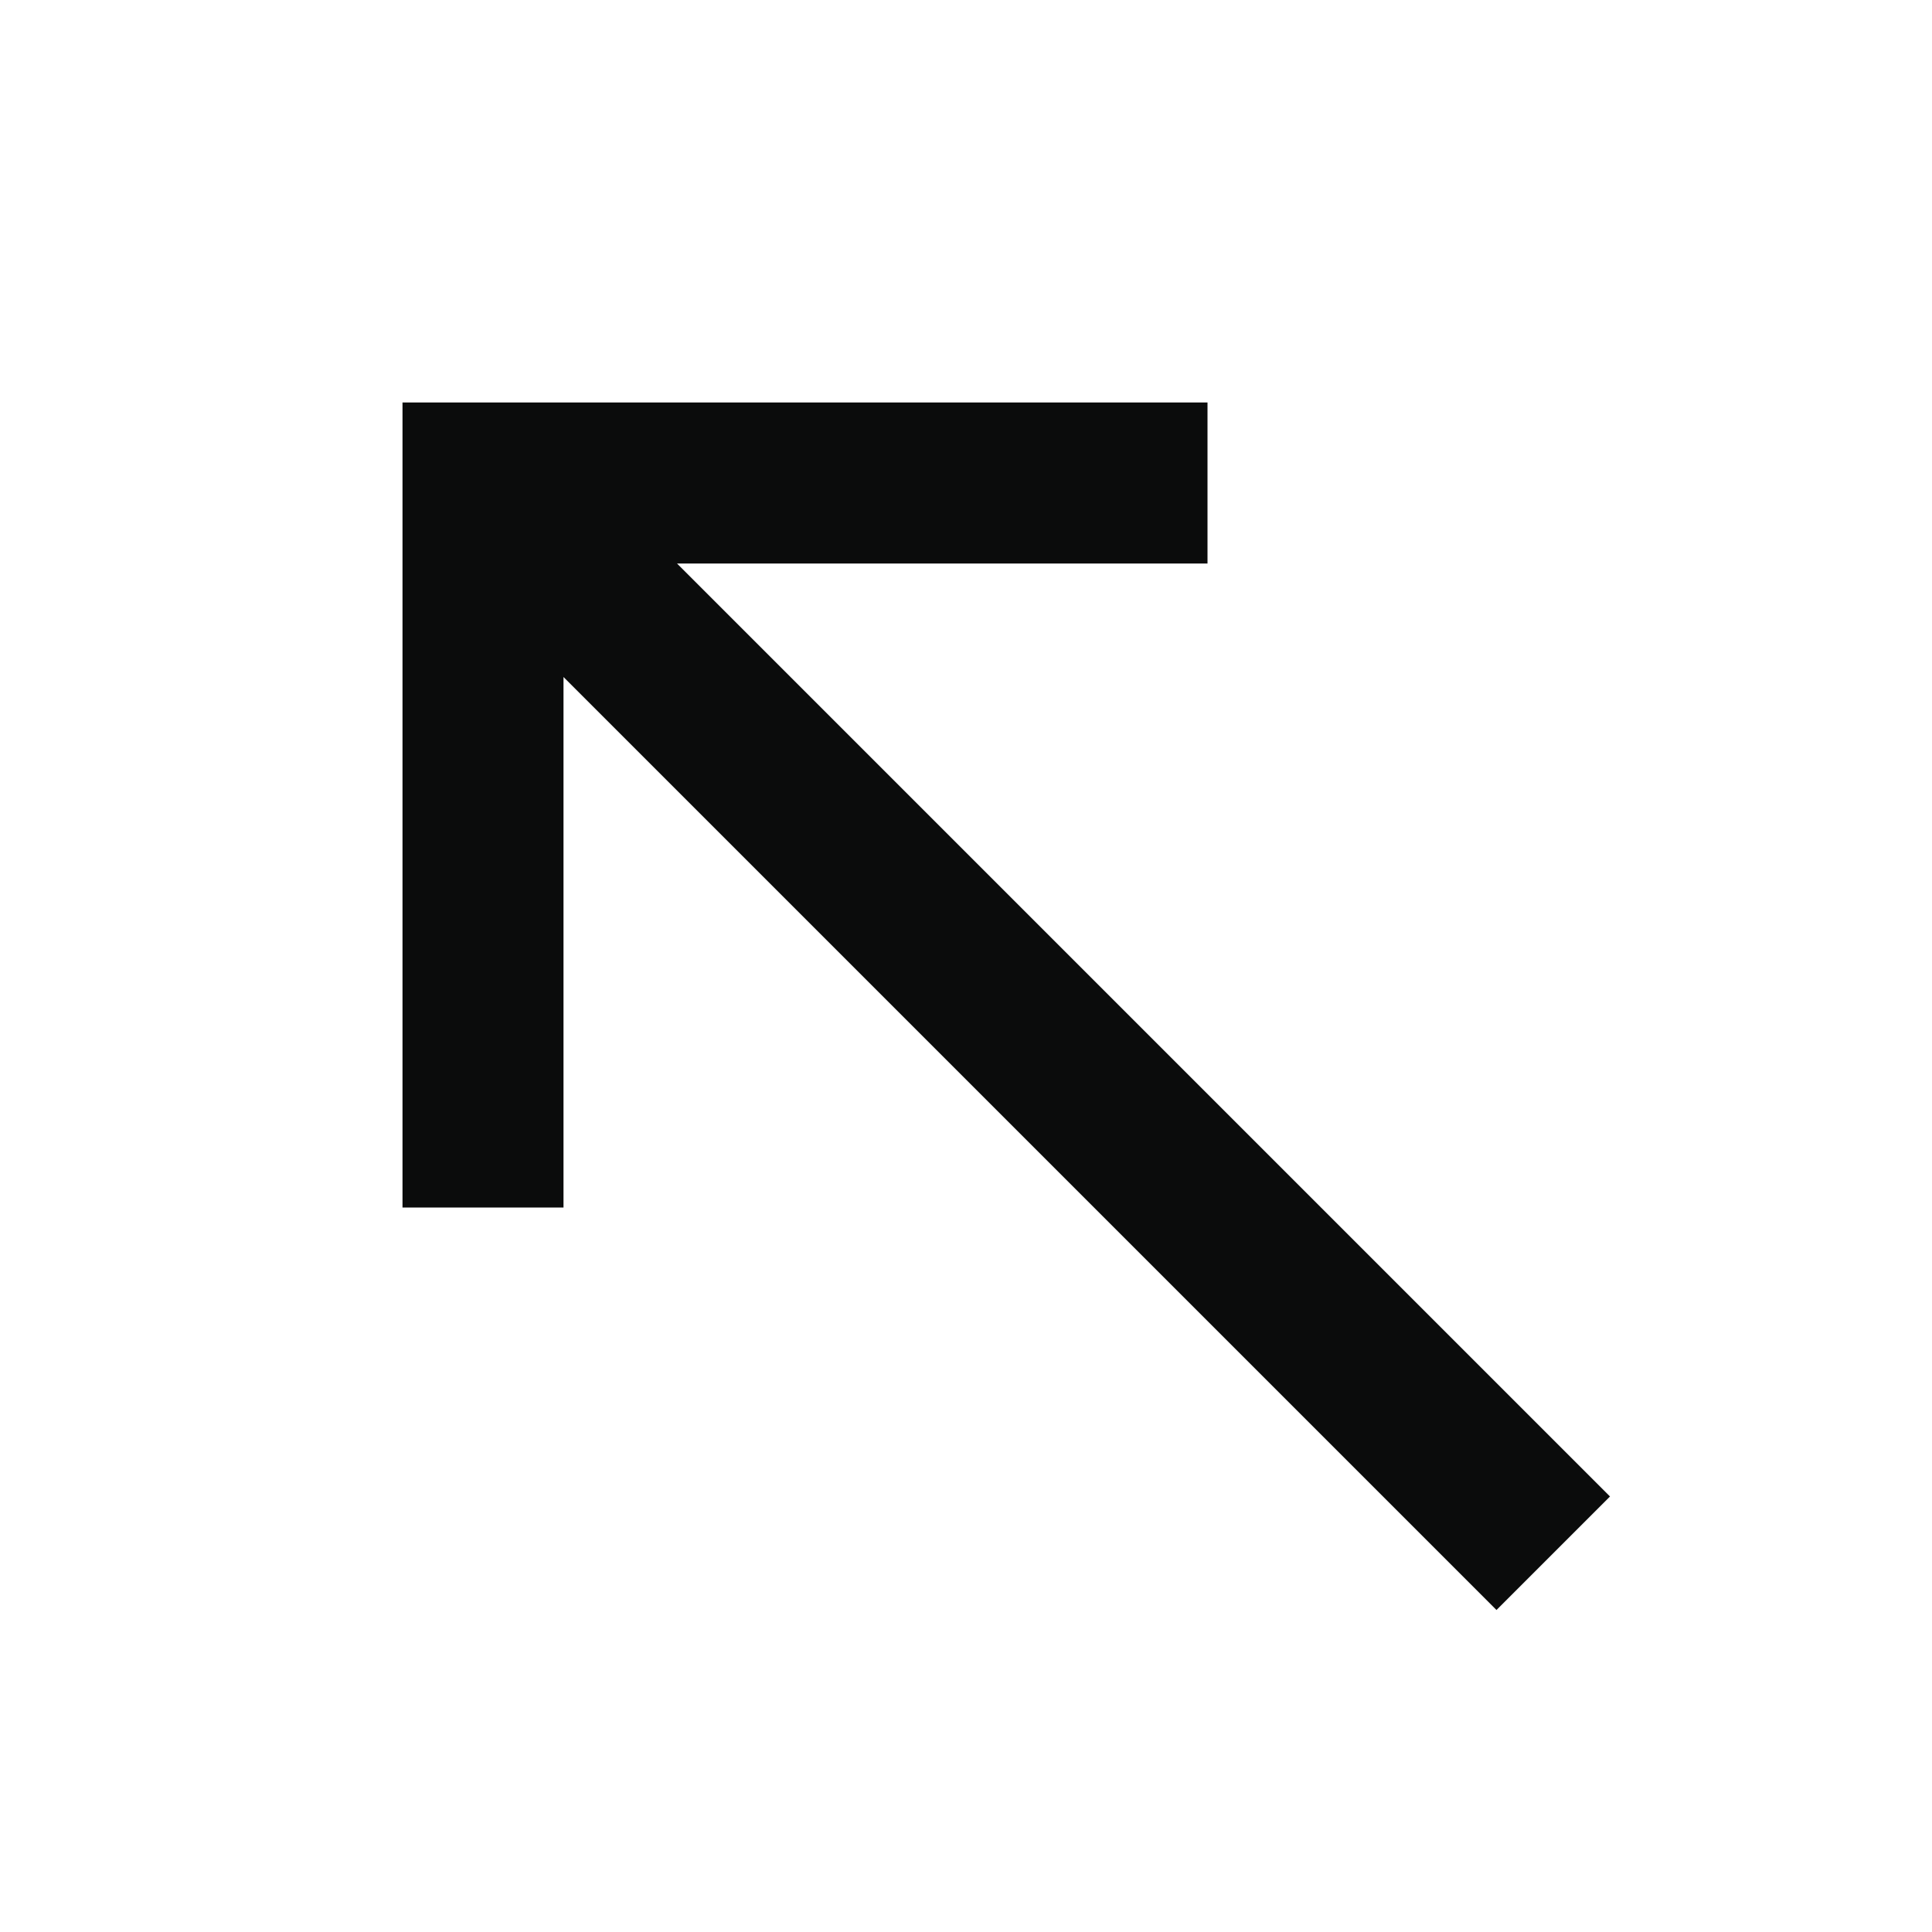 <svg width="24" height="24" viewBox="0 0 24 24" fill="none" xmlns="http://www.w3.org/2000/svg">
<g clip-path="url(#clip0_105_1567)">
<path d="M5 15H7V8.41L18.59 20L20 18.59L8.41 7H15V5H5V15Z" fill="#0B0C0C"/>
</g>
<defs>
<clipPath id="clip0_105_1567">
<rect width="24" height="24" fill="white"/>
</clipPath>
</defs>
</svg>
